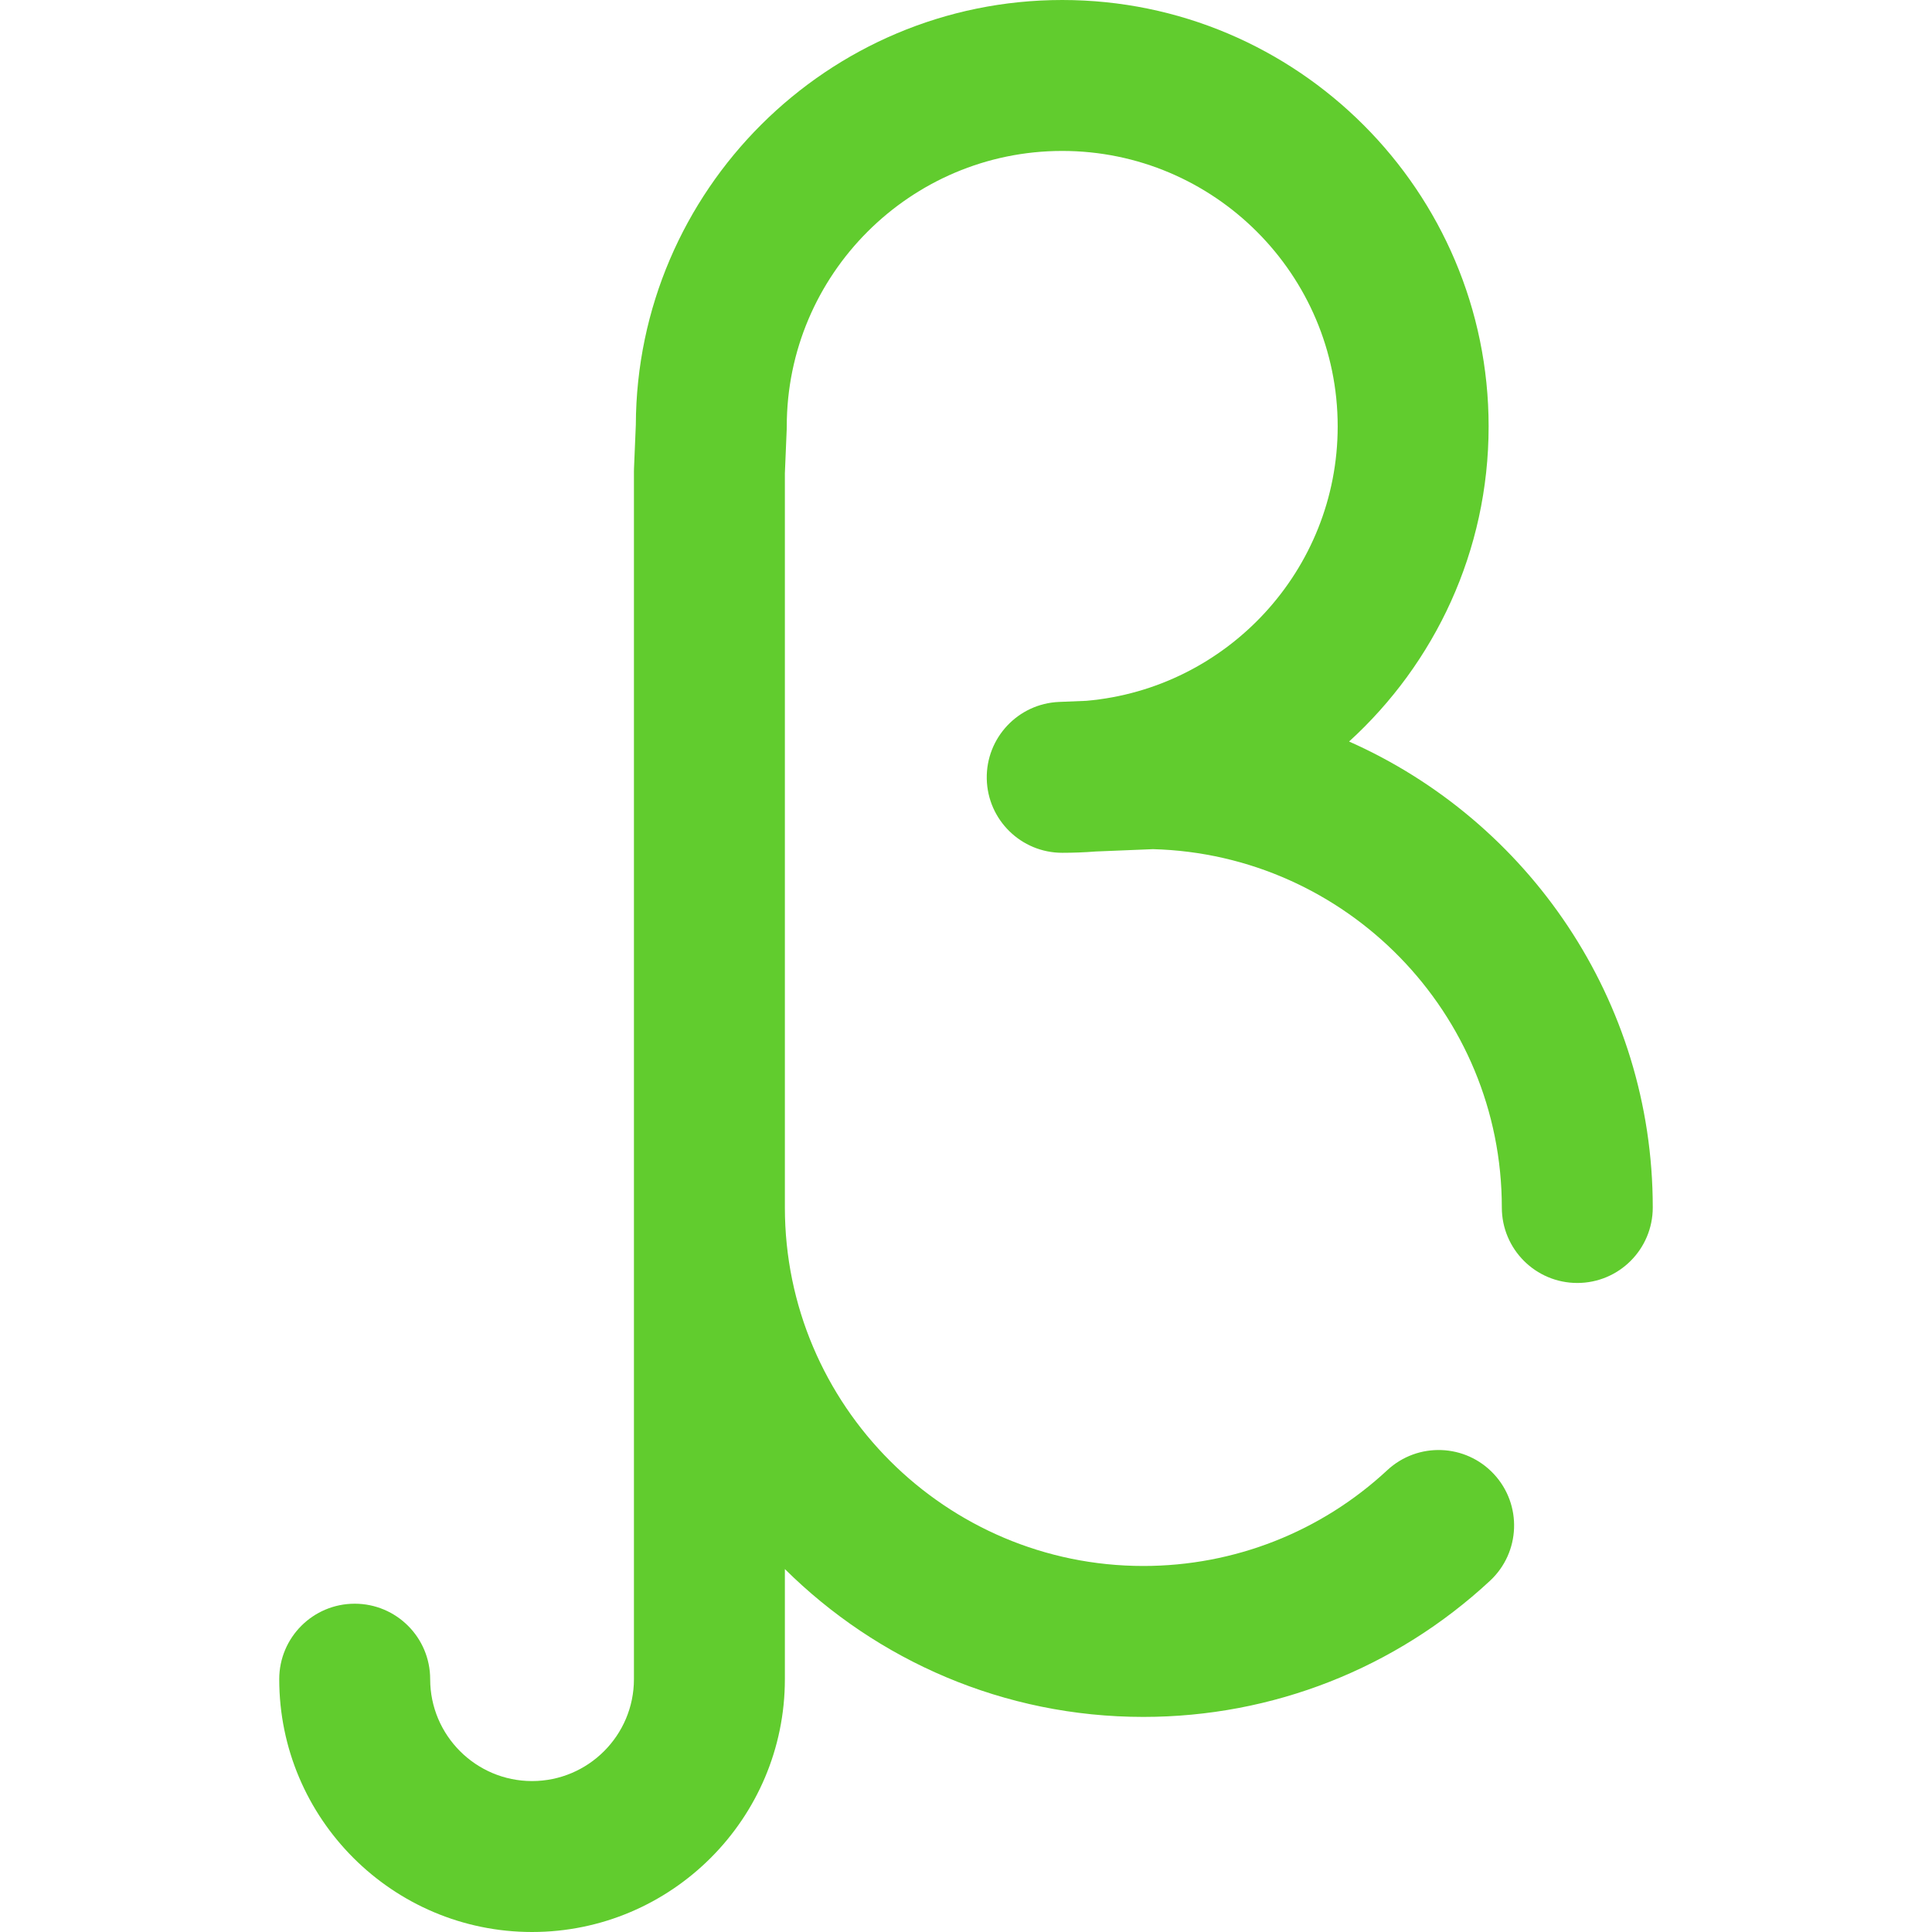 <svg version="1.1" id="Capa_1" xmlns="http://www.w3.org/2000/svg" xmlns:xlink="http://www.w3.org/1999/xlink" x="0px" y="0px"
	 viewBox="0 0 512 512" style="enable-background:new 0 0 512 512;" xml:space="preserve">
	<g>
		<path fill="#61cc2e" d="M357.521,196.512C380.221,175.83,394.5,146.056,394.5,113c0-62.309-50.691-113-113-113
			c-62.164,0-112.765,50.453-112.999,112.563l-0.484,11.604C168.006,124.444,168,124.723,168,125v320c0,14.888-12.112,27-27,27
			s-27-12.112-27-27c0-11.046-8.954-20-20-20s-20,8.954-20,20c0,36.944,30.056,67,67,67c36.944,0,67-30.056,67-67v-29.18
			c24.412,24.205,57.988,39.18,95,39.18c34.199,0,66.825-12.813,91.867-36.078c8.092-7.518,8.558-20.173,1.04-28.265
			c-7.518-8.092-20.173-8.559-28.265-1.04C350.023,405.985,327.066,415,303,415c-52.383,0-95-42.617-95-95V125.417l0.483-11.584
			c0.011-0.277,0.017-0.556,0.017-0.833c0-40.252,32.748-73,73-73s73,32.748,73,73c0,38.098-29.334,69.473-66.604,72.723
			l-7.212,0.294c-10.878,0.444-19.402,9.507-19.181,20.392C261.726,217.292,270.613,226,281.5,226c2.993,0,5.955-0.116,8.89-0.347
			l15.161-0.618C356.76,226.392,398,268.47,398,320c0,11.046,8.954,20,20,20c11.046,0,20-8.954,20-20
			C438,264.953,404.878,217.502,357.521,196.512z"/>
	</g>
</svg>
